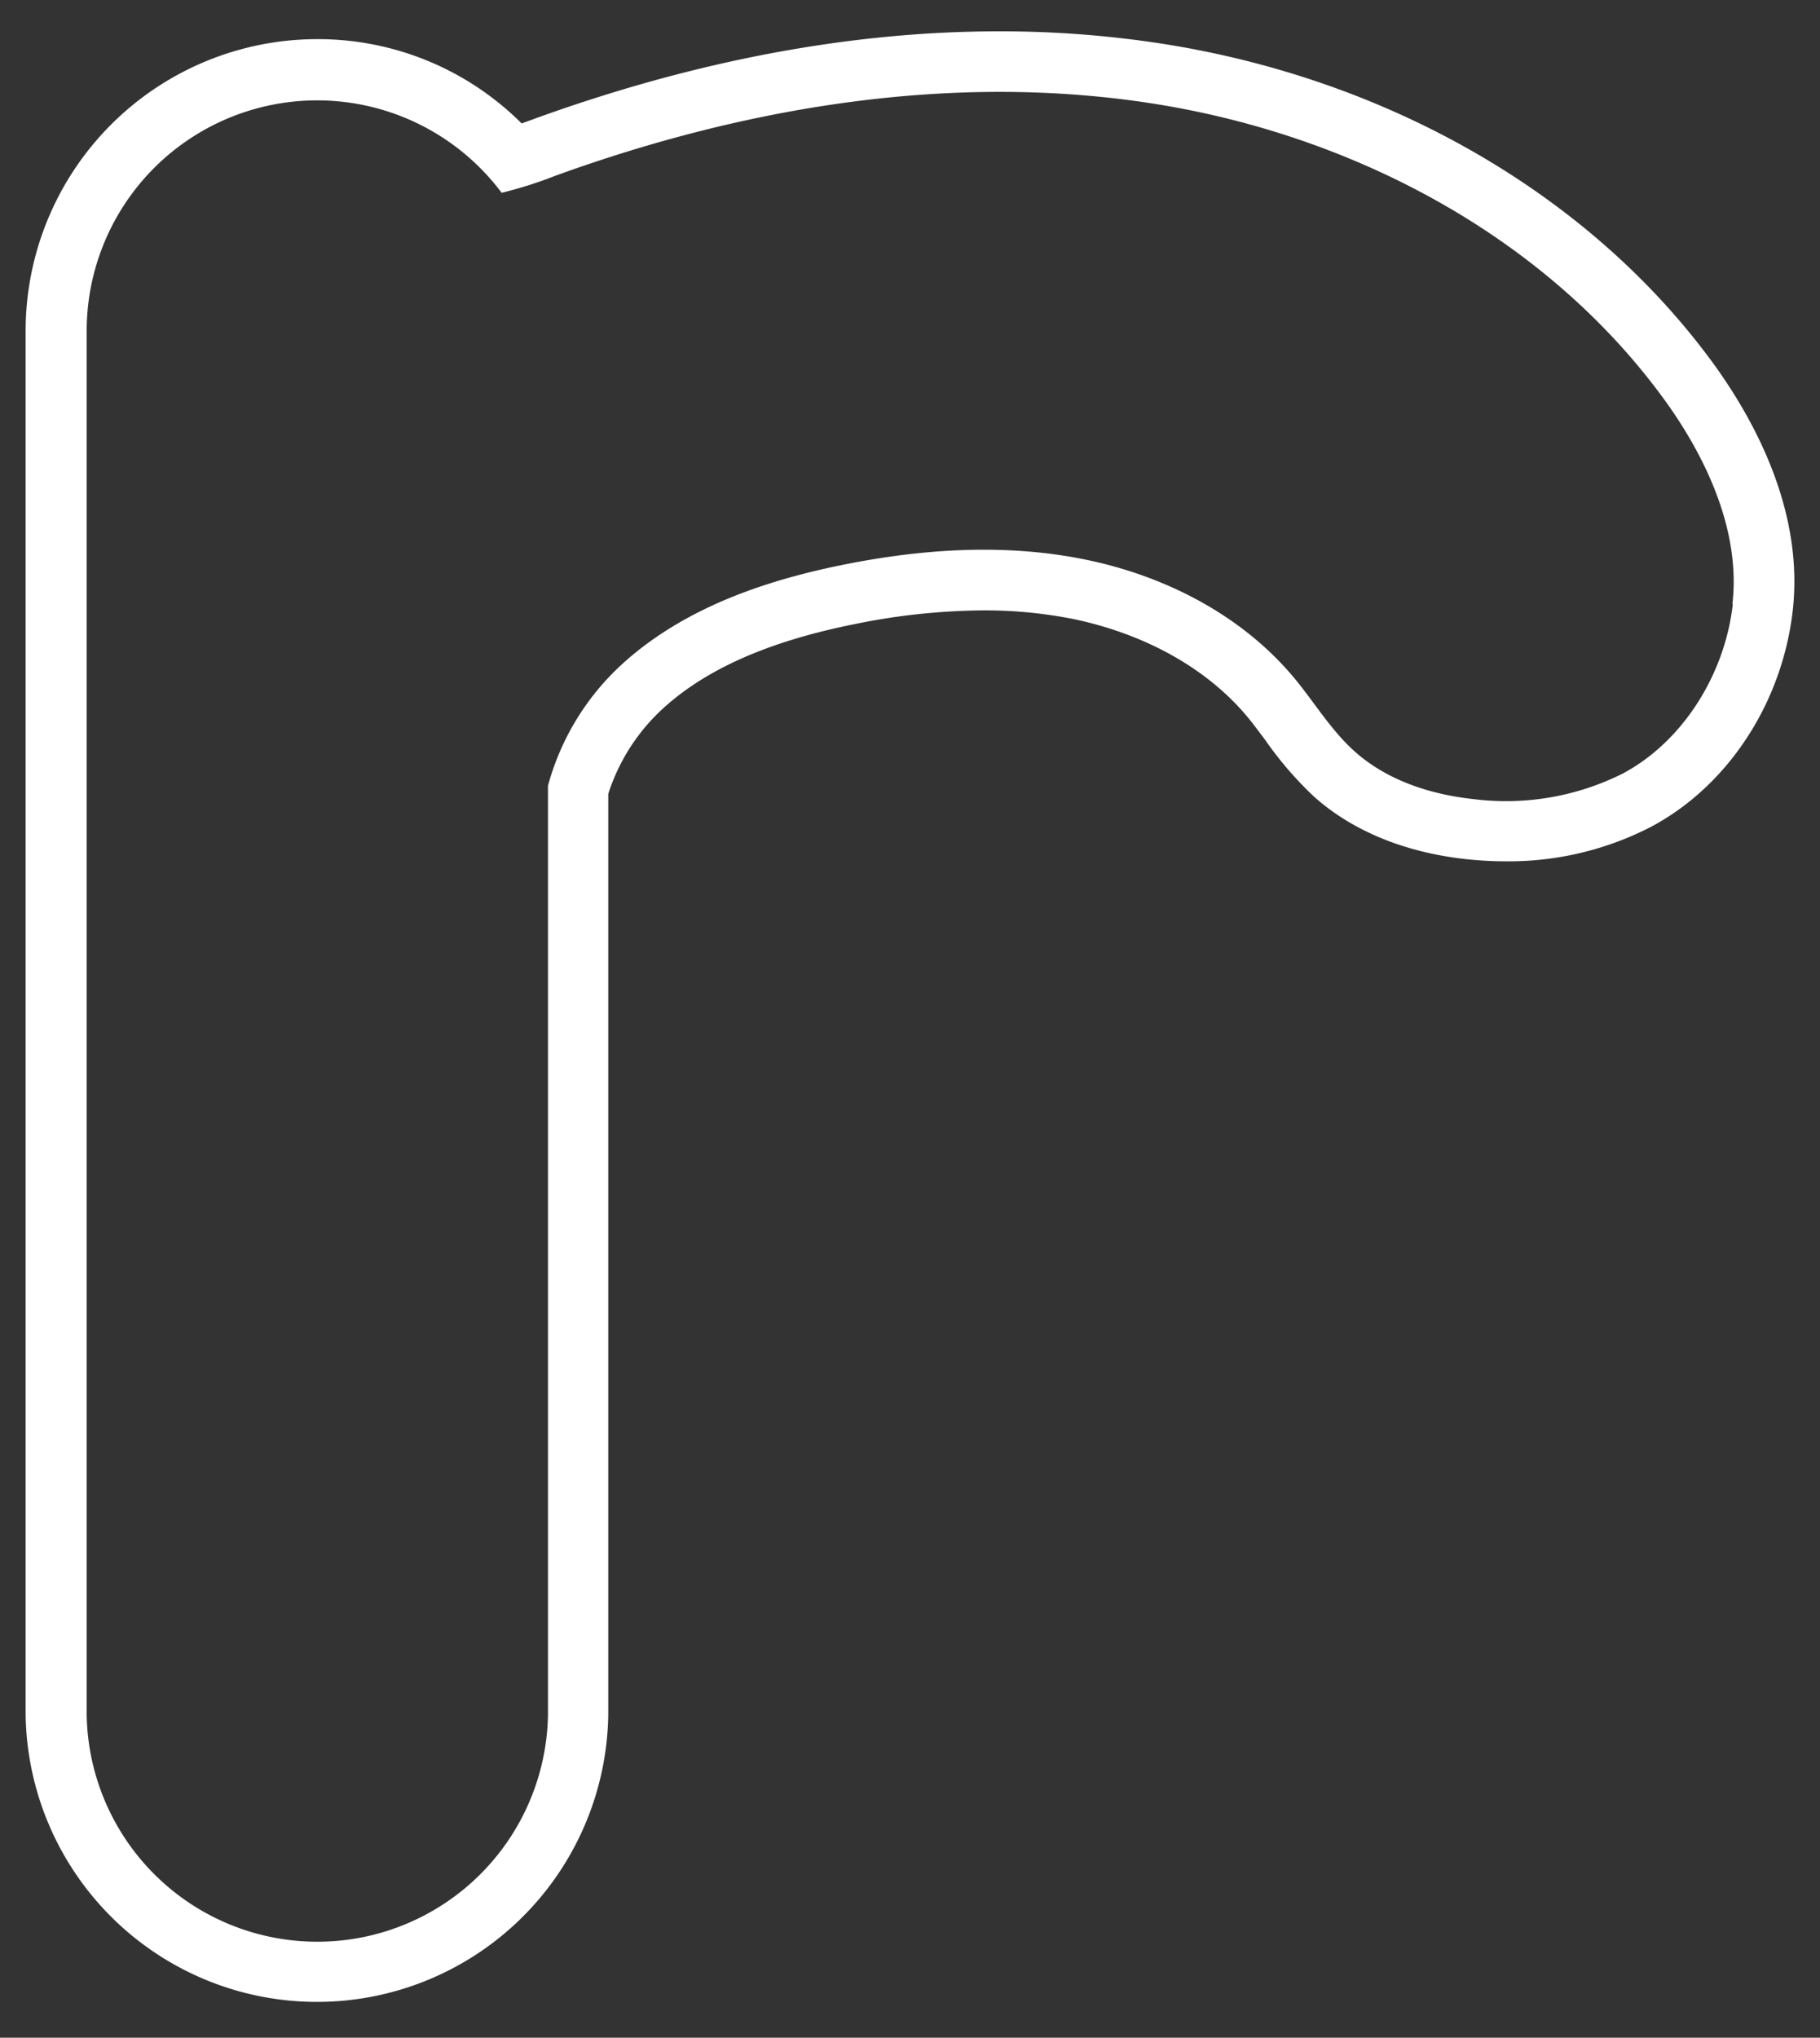 <svg id="e153b0ab-a284-4510-a0bd-11bf11822150" data-name="Layer 1" xmlns="http://www.w3.org/2000/svg" width="240" height="268.57" viewBox="0 0 240 268.57">
  <rect x="0" y="0" width="240" height="268.57" fill="#333333" stroke="none"/>
  <defs>
    <style>
      .e37dd880-9487-43f9-8ef0-5a7244df04a7 {
        fill: #fff;
      }
    </style>
  </defs>
  <path class="e37dd880-9487-43f9-8ef0-5a7244df04a7" d="M226,48c-16.13-22.16-42.67-37.56-72.82-42.25a139.33,139.33,0,0,0-21.31-1.62C112.24,4.11,91.61,8,70.49,15.65l-1.7.62a38,38,0,0,0-27-11.11A38.46,38.46,0,0,0,3.38,43.57V226.05a38.42,38.42,0,0,0,76.83,0V104.64a26,26,0,0,1,7.36-11.39c5.73-5.17,14-8.77,25.17-11a86.86,86.86,0,0,1,16.91-1.8A59.45,59.45,0,0,1,141.6,81.6c9.51,2,17.65,6.56,22.94,12.94.76.92,1.51,1.94,2.31,3a47.26,47.26,0,0,0,6.41,7.44c5.08,4.55,12.07,7.41,20.21,8.27a48.31,48.31,0,0,0,5.08.27A40.9,40.9,0,0,0,217.67,109c10.15-5.37,17.32-16.29,18.73-28.48C237.89,67.55,231.54,55.66,226,48Zm2.5,31.63c-1,9-6.4,18-14.52,22.33a34.4,34.4,0,0,1-19.61,3.37c-5.71-.61-11.45-2.46-15.73-6.29-3.09-2.76-5.25-6.38-7.89-9.58-6.85-8.28-16.95-13.5-27.49-15.68s-21.49-1.47-32,.64-21,5.74-29,12.91a33.66,33.66,0,0,0-10,16.23V226.05a30.42,30.42,0,0,1-60.83,0V43.57A30.39,30.39,0,0,1,66.15,25.41a54.75,54.75,0,0,0,7.07-2.24c25.1-9.1,52.3-13.64,78.68-9.54s51.87,17.46,67.58,39.05C225,60.29,229.56,70,228.45,79.61Z"/>
</svg>
